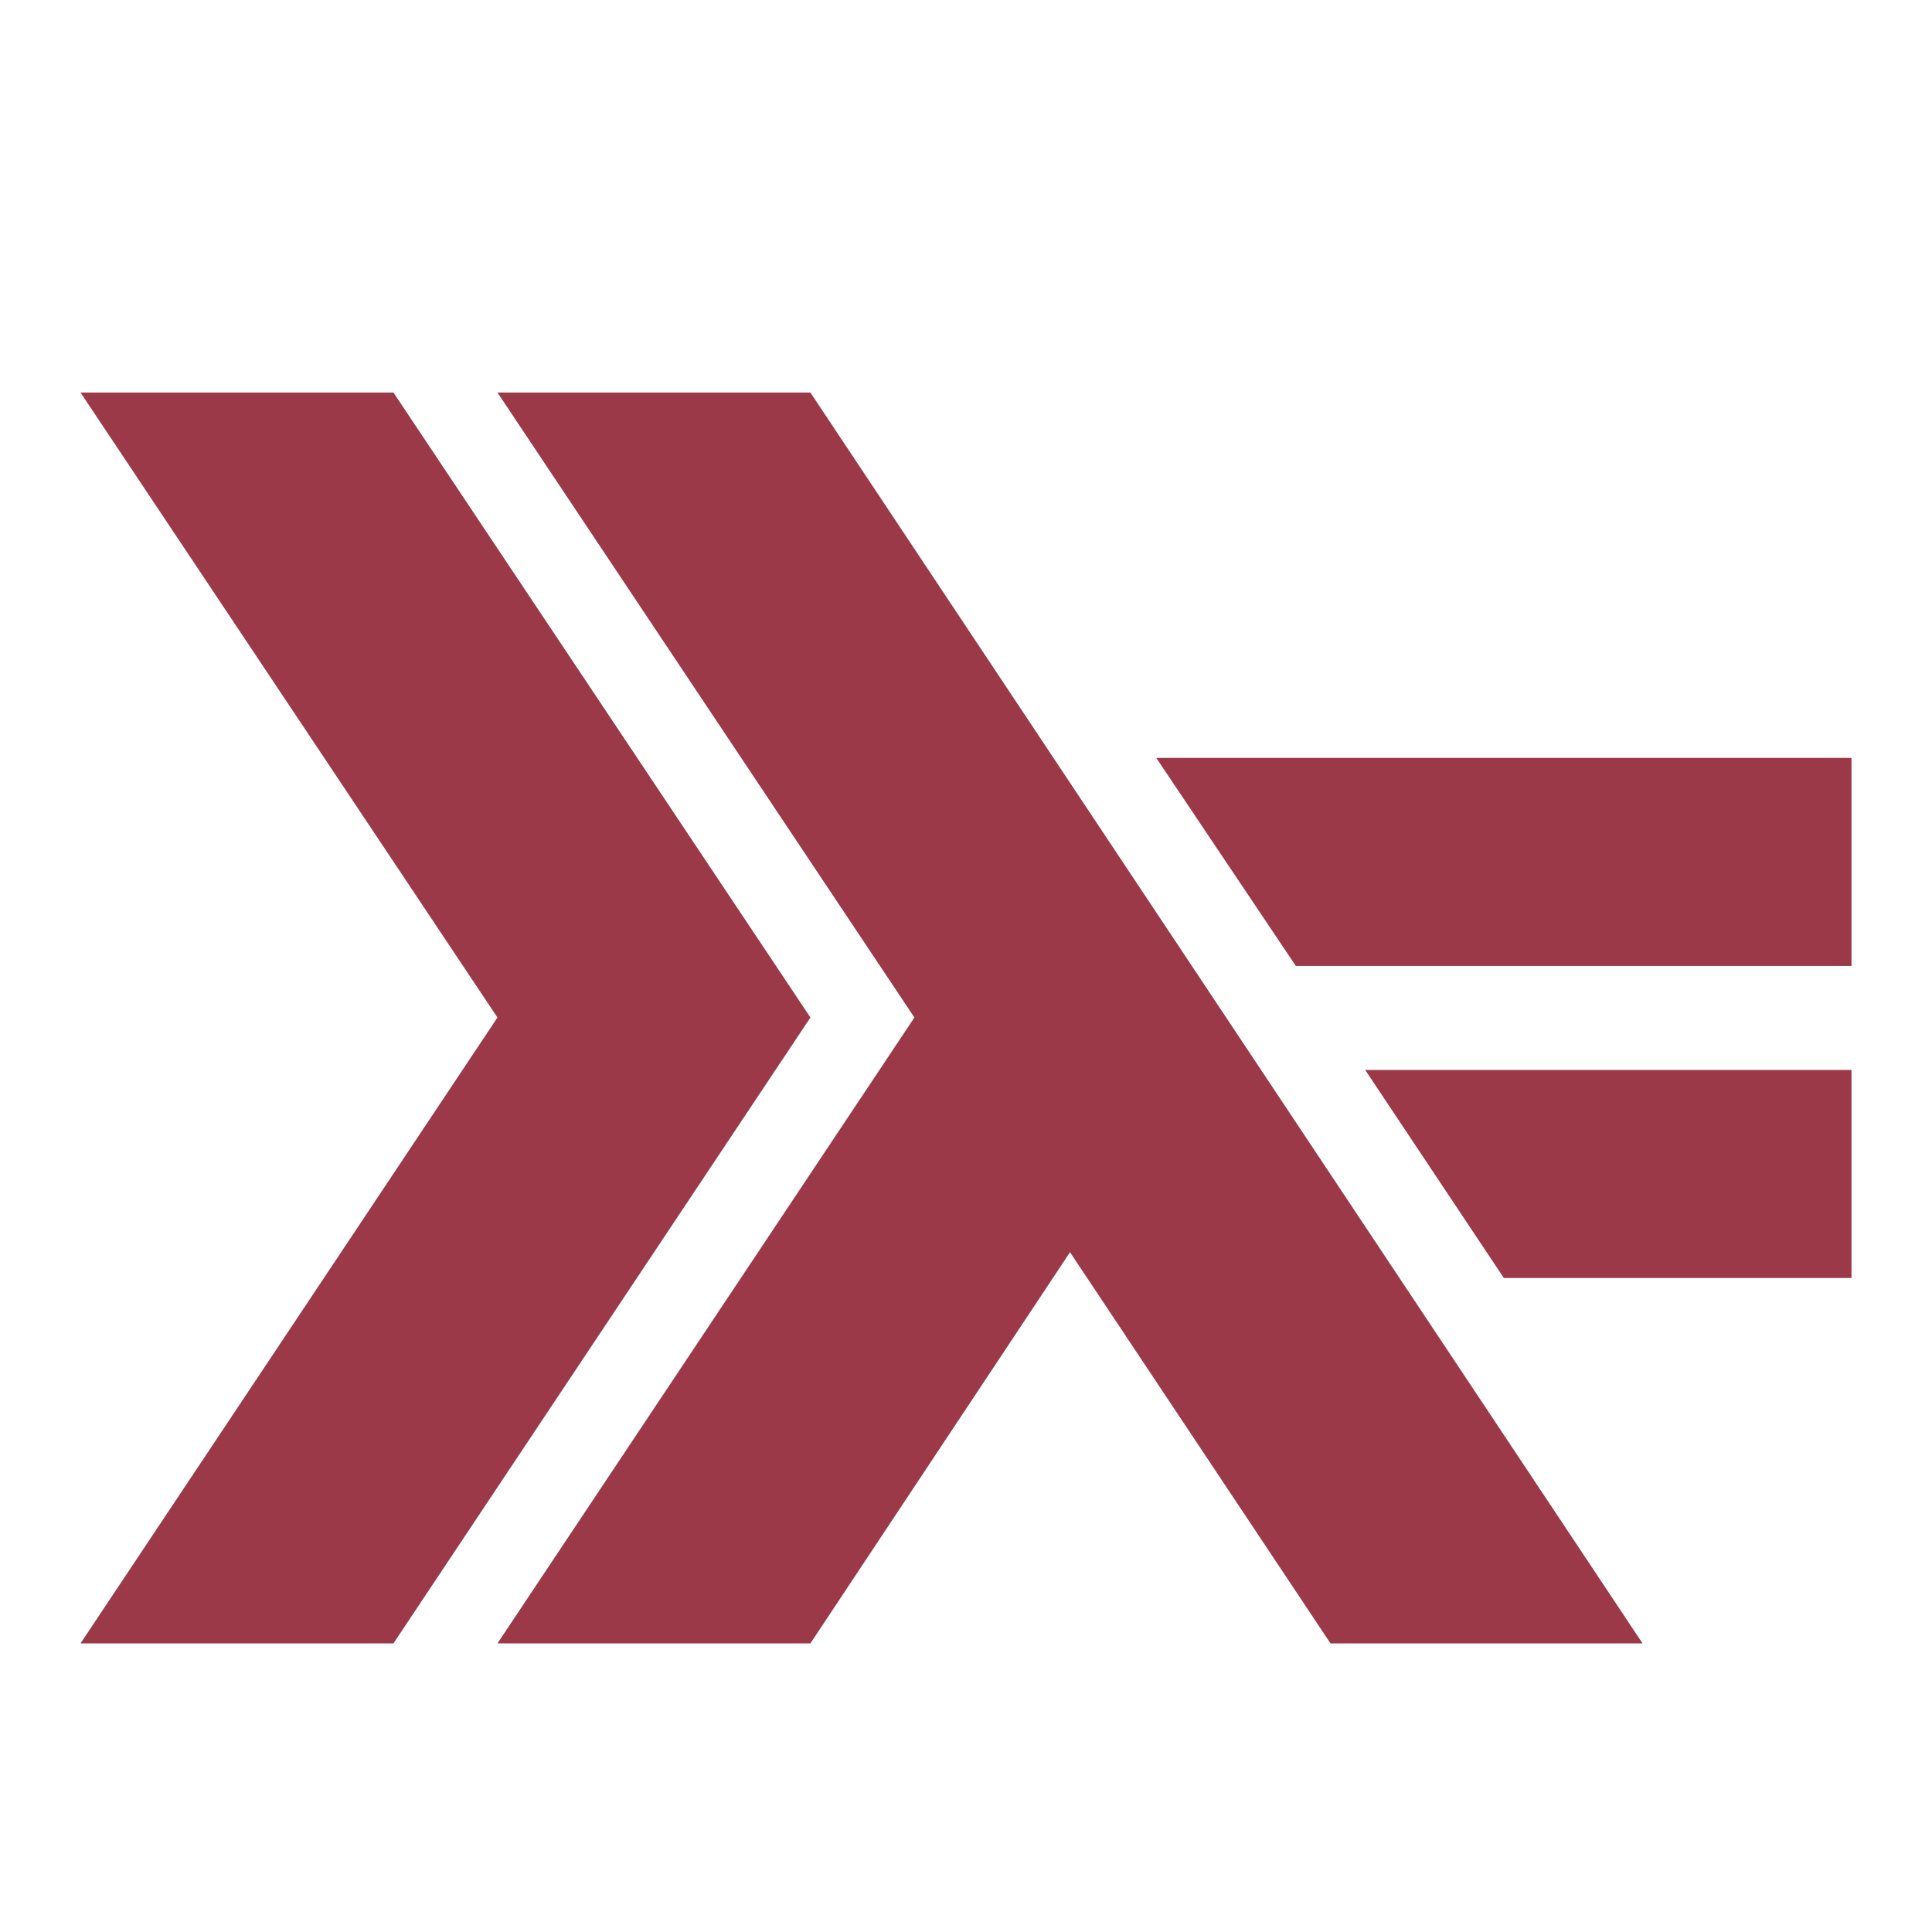 <svg xmlns="http://www.w3.org/2000/svg" xmlns:xlink="http://www.w3.org/1999/xlink" width="48" height="48">
  <defs id="acyl-settings">
    <linearGradient id="acyl-gradient" x1="0%" x2="0%" y1="0%" y2="100%">
      <stop offset="100%" style="stop-color:#9B3948;stop-opacity:1"/>
    </linearGradient>
    <g id="acyl-filter">
  </g>
    <g id="acyl-drawing">
      <path d="m 2,9.752 7.775,0 L 20.135,25.28 9.775,40.83 2,40.83 12.359,25.28 z m 10.359,0 7.775,0 20.675,31.078 -7.753,0 -6.472,-9.719 -6.45,9.719 -7.775,0 10.359,-15.55 z M 28.727,18.83 46,18.83 l 0,5.169 -13.805,0 z m 5.191,7.753 12.082,0 0,5.169 -8.637,0 z" id="path-main"/>
    </g>
  </defs>
  <g id="acyl-visual">
    <use id="visible1" style="fill:url(#acyl-gradient)" xlink:href="#acyl-drawing"/>
  </g>
</svg>
